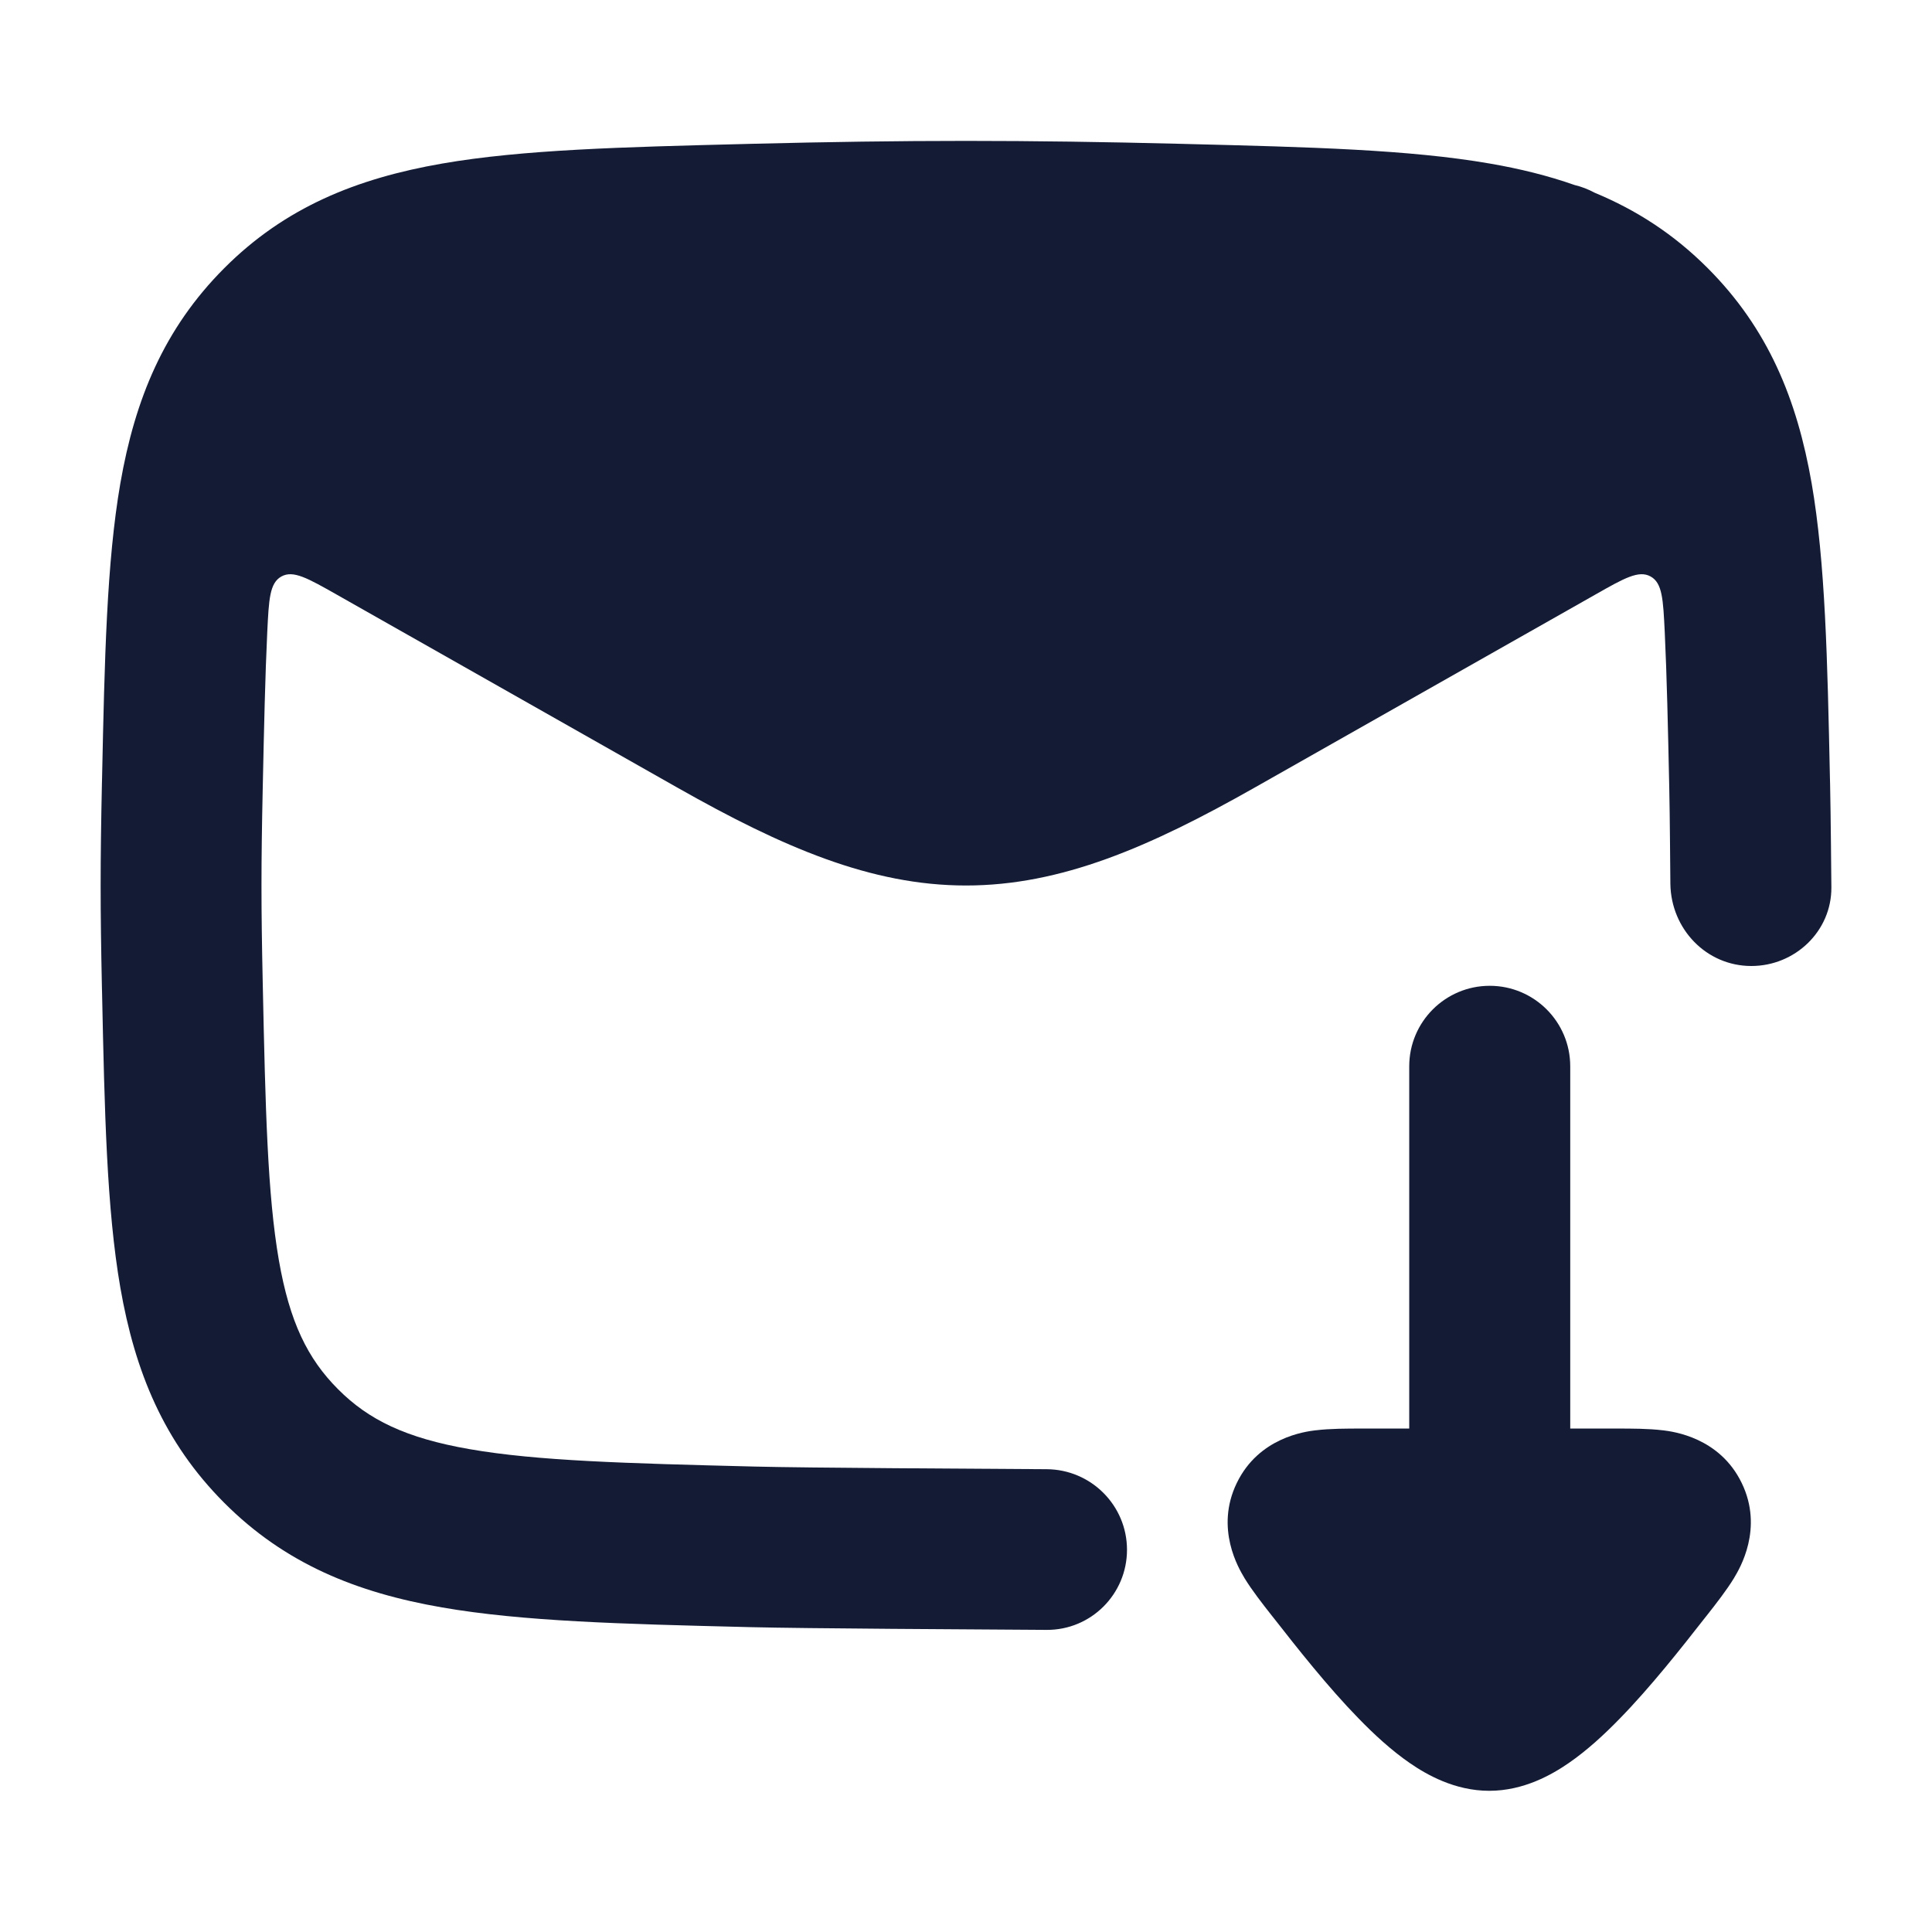 <svg width="24" height="24" viewBox="0 0 24 24" fill="none" xmlns="http://www.w3.org/2000/svg">
<path d="M15.58 9.787L19.816 7.387C20.177 7.182 20.357 7.08 20.504 7.161C20.651 7.242 20.66 7.445 20.68 7.85C20.706 8.397 20.72 9.031 20.736 9.78C20.744 10.132 20.748 10.828 20.75 10.98C20.758 11.54 21.196 12 21.756 12C22.3 12 22.754 11.566 22.75 11.023C22.748 10.856 22.743 10.154 22.734 9.737L22.732 9.662C22.701 8.196 22.675 6.985 22.505 6.004C22.323 4.959 21.964 4.083 21.215 3.332C20.791 2.907 20.325 2.608 19.809 2.394C19.73 2.351 19.646 2.319 19.559 2.298C19.229 2.182 18.88 2.096 18.509 2.032C17.508 1.858 16.267 1.827 14.757 1.789L14.682 1.787C12.726 1.738 11.274 1.738 9.318 1.787L9.243 1.789C7.733 1.827 6.492 1.858 5.491 2.032C4.428 2.217 3.539 2.576 2.785 3.332C2.036 4.083 1.677 4.959 1.495 6.004C1.325 6.985 1.299 8.196 1.268 9.662L1.266 9.737C1.245 10.735 1.245 11.265 1.266 12.263L1.268 12.338C1.299 13.804 1.325 15.015 1.495 15.996C1.677 17.041 2.036 17.917 2.785 18.668C3.539 19.424 4.428 19.784 5.491 19.968C6.492 20.142 7.734 20.174 9.243 20.211L9.318 20.213C9.999 20.23 12.106 20.241 13.002 20.247C13.553 20.25 14 19.803 14 19.252C14 18.701 13.553 18.254 13.002 18.251C12.12 18.245 10.034 18.235 9.368 18.218C7.765 18.178 6.672 18.148 5.834 18.002C5.04 17.864 4.578 17.637 4.201 17.259C3.82 16.878 3.598 16.422 3.464 15.654C3.323 14.839 3.297 13.78 3.264 12.22C3.243 11.251 3.243 10.749 3.264 9.78C3.28 9.031 3.294 8.397 3.32 7.851C3.34 7.445 3.349 7.242 3.496 7.161C3.643 7.08 3.823 7.183 4.184 7.387L8.42 9.787C9.719 10.523 10.819 11 12 11C13.181 11 14.28 10.523 15.58 9.787Z" fill="#141B34"/>
<path fill-rule="evenodd" clip-rule="evenodd" d="M19.506 13.246C19.506 12.694 19.058 12.246 18.506 12.246C17.954 12.246 17.506 12.694 17.506 13.246L17.506 17.746L16.912 17.746C16.736 17.746 16.52 17.746 16.344 17.768L16.34 17.768C16.214 17.784 15.638 17.856 15.364 18.422C15.089 18.988 15.391 19.488 15.456 19.597L15.458 19.601C15.551 19.754 15.685 19.925 15.795 20.065L15.819 20.095C16.113 20.471 16.495 20.956 16.876 21.346C17.066 21.542 17.283 21.743 17.514 21.902C17.719 22.043 18.069 22.246 18.5 22.246C18.931 22.246 19.281 22.043 19.486 21.902C19.717 21.743 19.934 21.542 20.124 21.346C20.505 20.956 20.887 20.471 21.181 20.095L21.205 20.065C21.315 19.925 21.449 19.754 21.542 19.601L21.544 19.597C21.609 19.488 21.911 18.988 21.636 18.422C21.362 17.856 20.786 17.784 20.66 17.768L20.656 17.768C20.48 17.746 20.264 17.746 20.088 17.746L19.506 17.746L19.506 13.246Z" fill="#141B34"/>
</svg>
